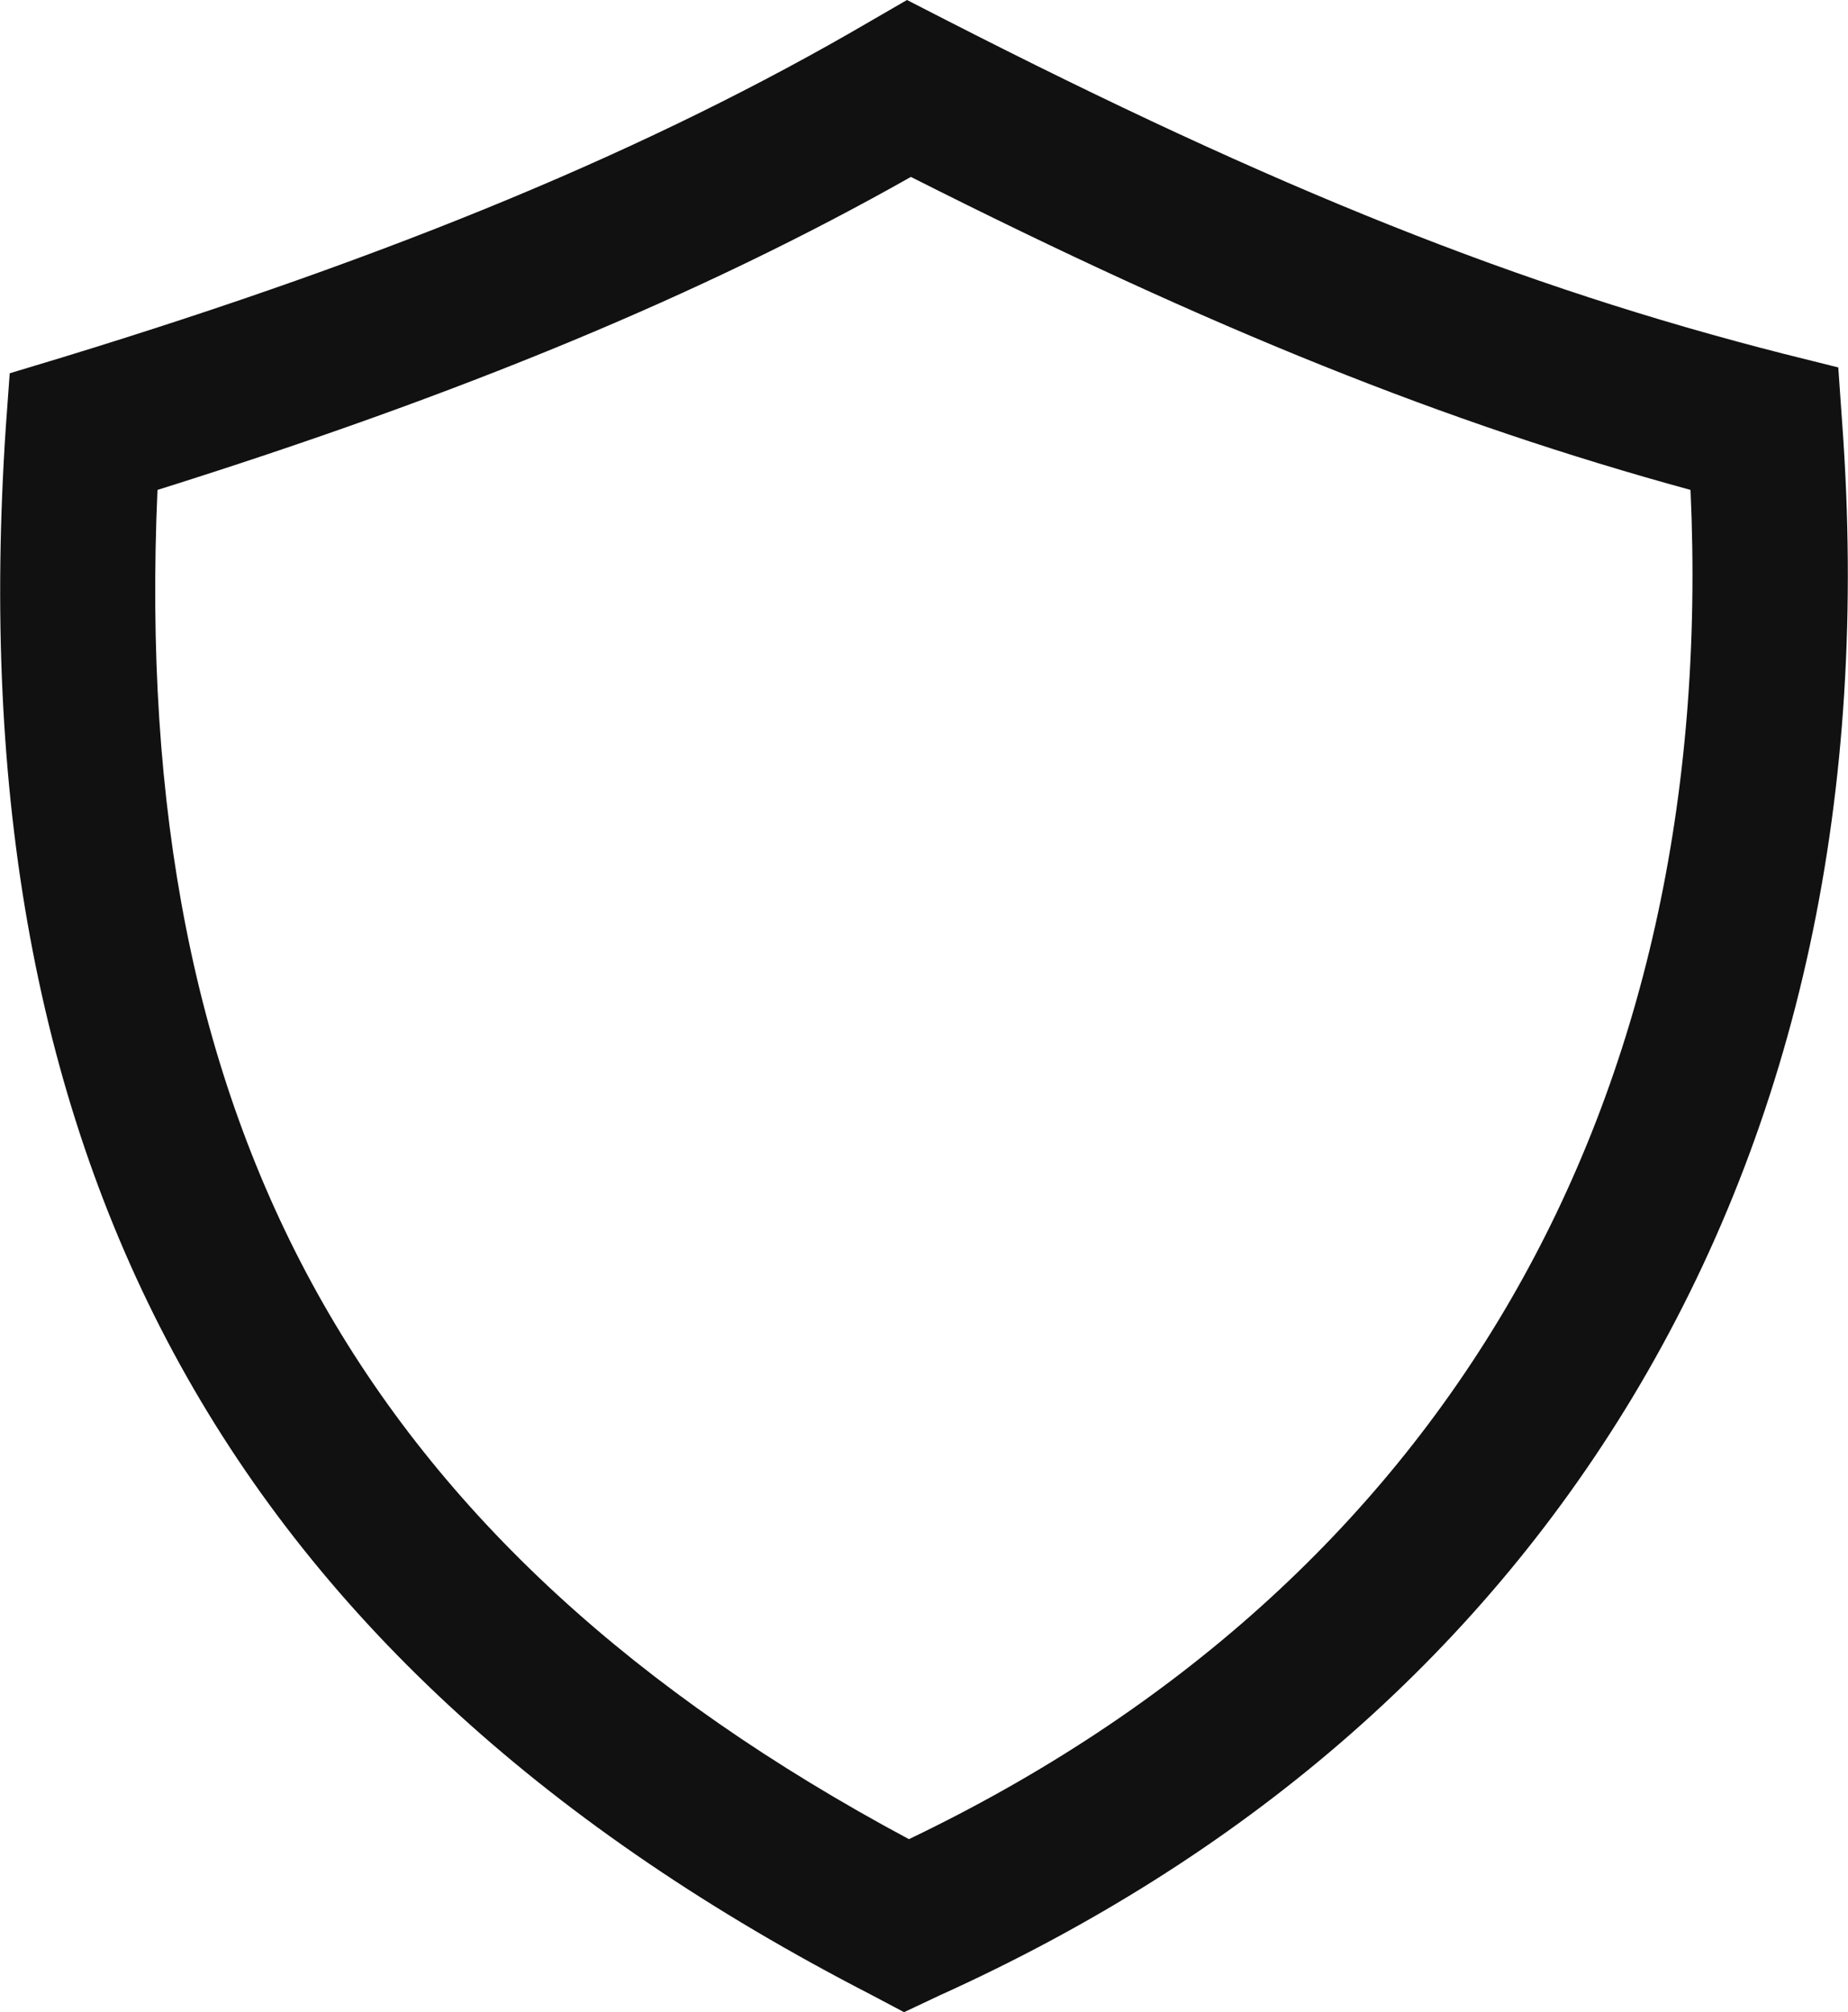 <svg version="1.1" id="图层_1" x="0px" y="0px" width="190.1px" height="207px" viewBox="0 0 190.1 207" enable-background="new 0 0 190.1 207" xml:space="preserve" xmlns:xml="http://www.w3.org/XML/1998/namespace" xmlns="http://www.w3.org/2000/svg" xmlns:xlink="http://www.w3.org/1999/xlink">
  <path fill="#111111" d="M93,207l-3.4-1.8C23.8,171.3-4.5,120,0.6,43.9L1,38.4l5.3-1.6C40.6,26.3,67.1,15.3,89.5,2.2L93.3,0l3.9,2
	c34.2,17.5,59.2,27.5,86.3,34.4l5.6,1.4l0.4,5.7c2.8,38.2-4.5,71.9-21.6,100.3c-16.1,26.7-40.1,47.4-71.3,61.5L93,207z M16.2,50.4
	C13.3,116,37.3,159.1,93.5,189.2c54.9-26.3,83.3-75.3,80.4-138.8c-25.2-6.9-49.1-16.5-80.2-32.2C72.3,30.3,47.4,40.6,16.2,50.4z" class="color c1"/>
</svg>